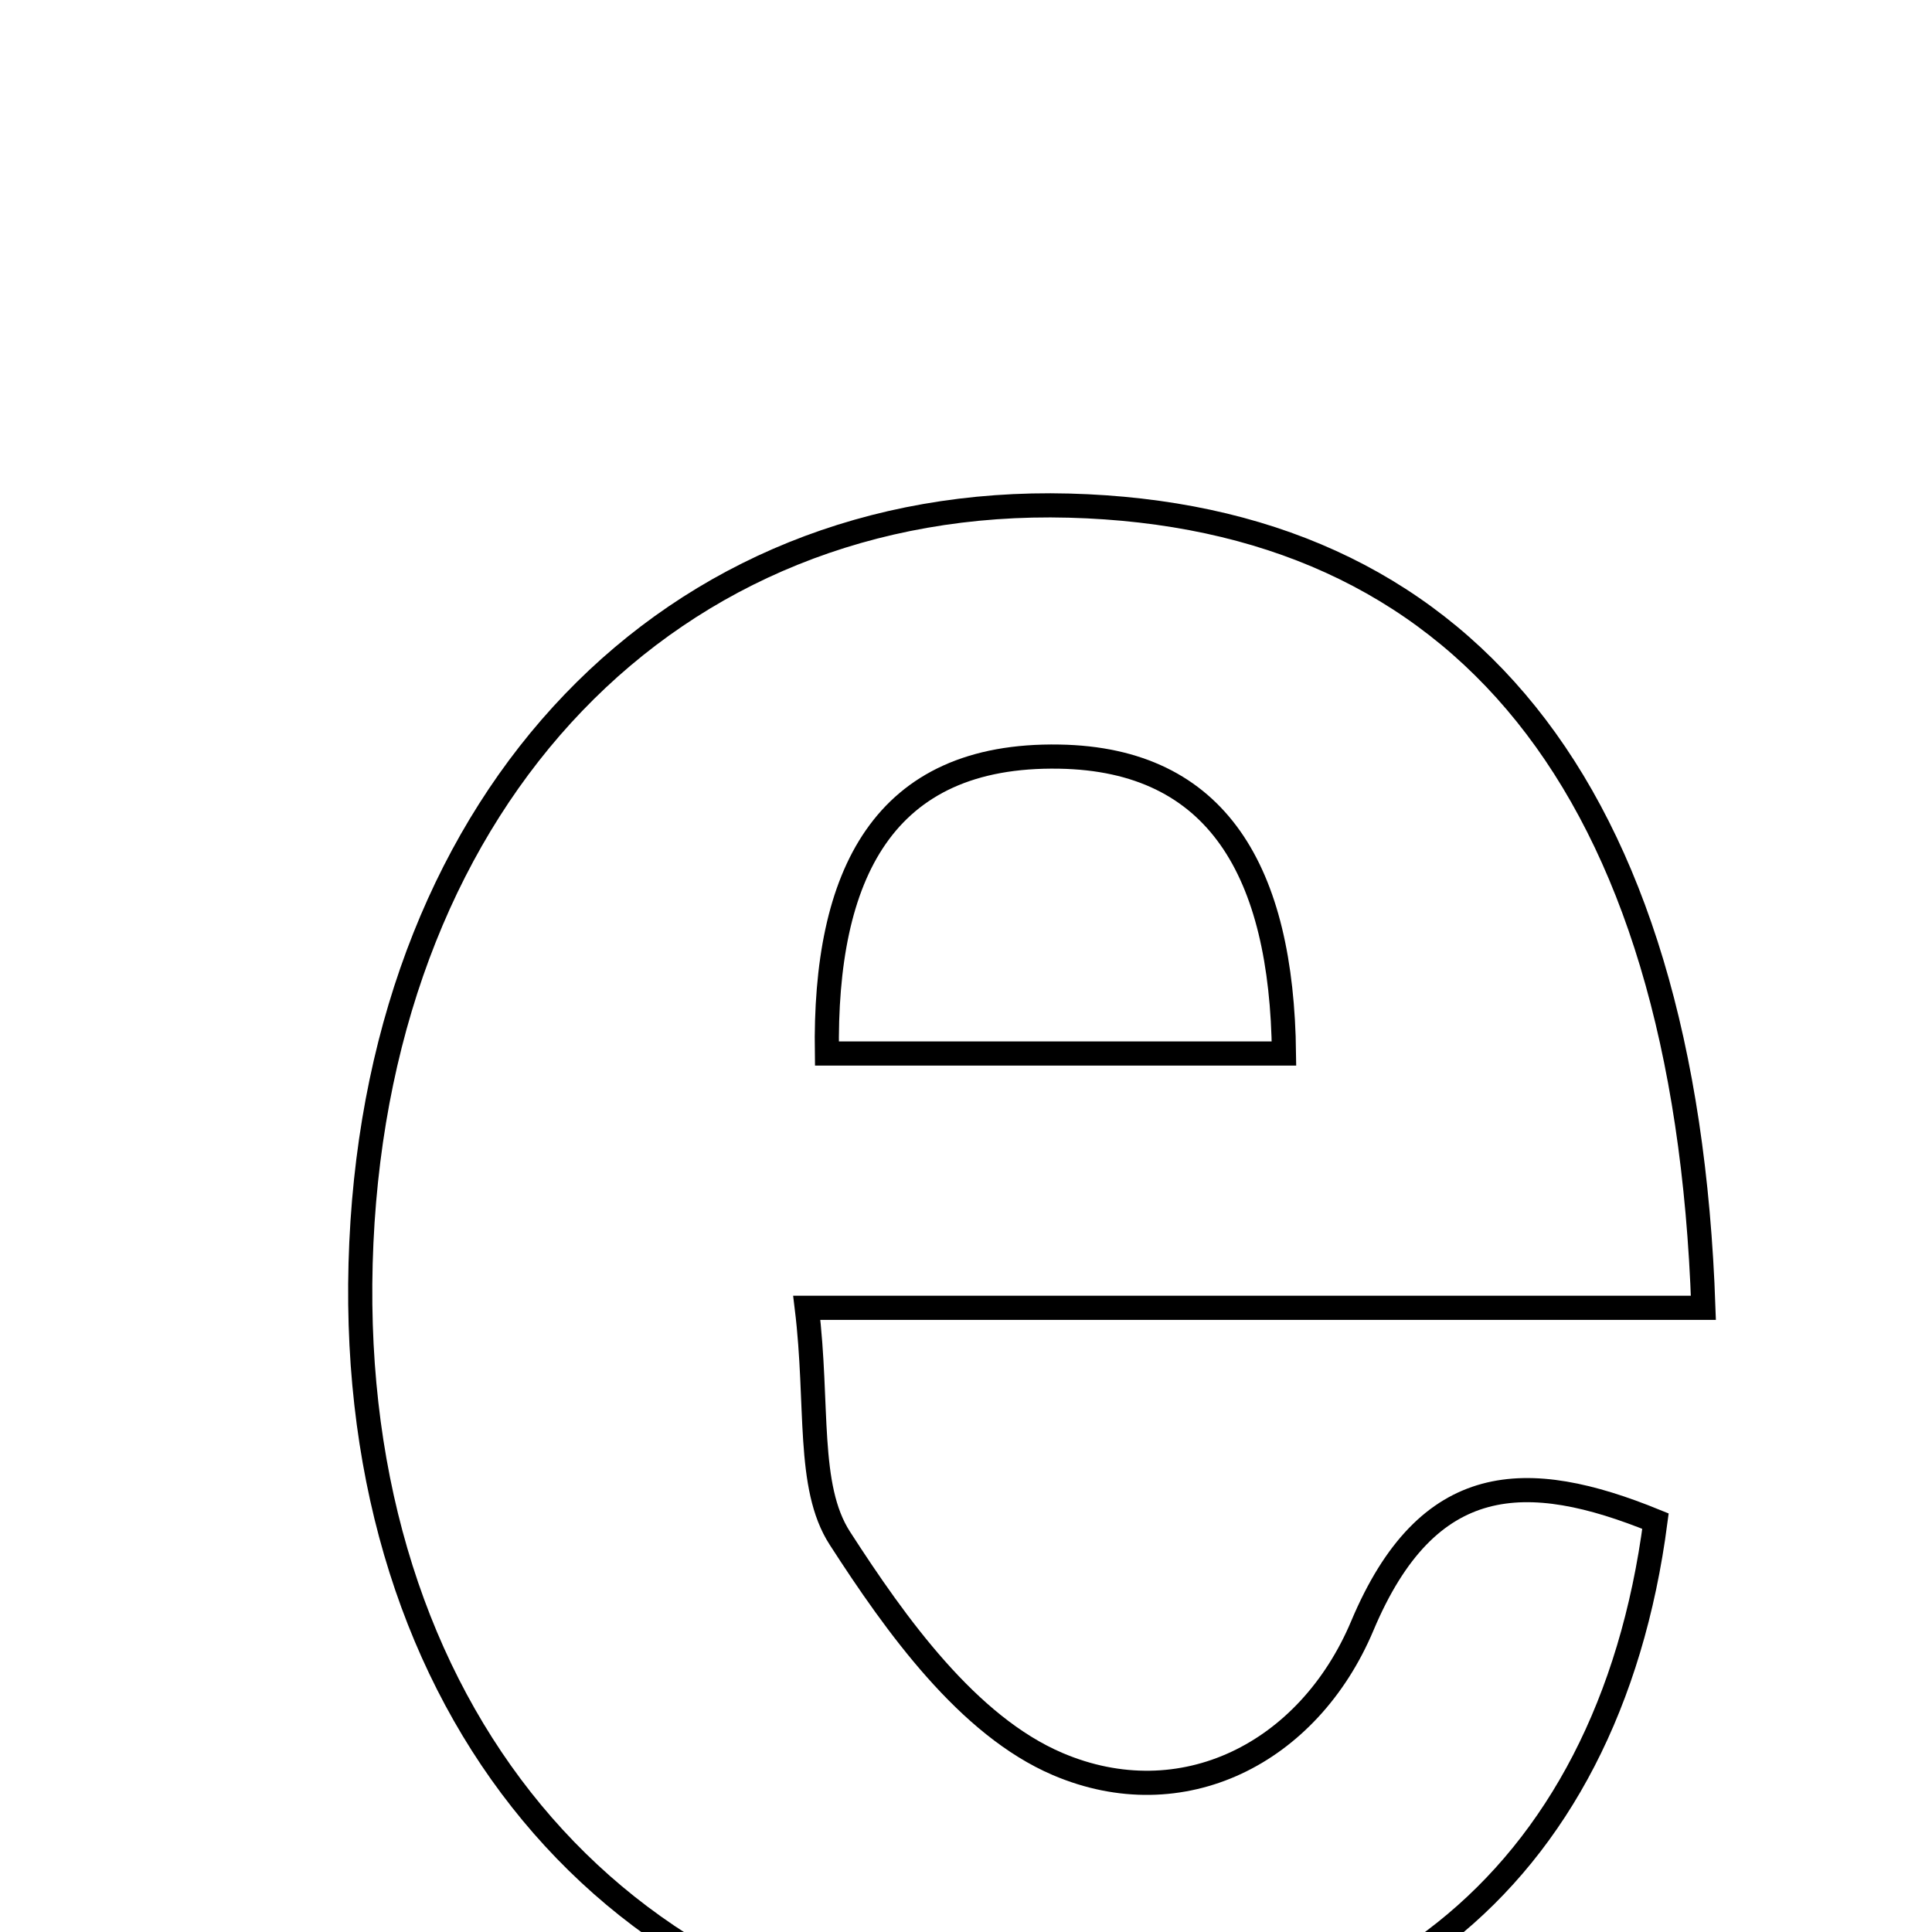 <svg xmlns="http://www.w3.org/2000/svg" viewBox="0.0 0.0 24.0 24.0" height="200px" width="200px"><path fill="none" stroke="black" stroke-width=".3" stroke-opacity="1.0"  filling="0" d="M13.281 6.281 C18.14 6.41 20.937 9.74 21.16 16.246 C17.364 16.246 13.822 16.246 10.022 16.246 C10.17 17.457 10.018 18.464 10.432 19.107 C11.133 20.194 12.026 21.438 13.138 21.913 C14.678 22.571 16.252 21.791 16.924 20.194 C17.736 18.266 18.964 18.243 20.565 18.896 C19.977 23.399 16.907 25.824 12.36 25.437 C7.418 25.018 4.233 20.971 4.489 15.436 C4.745 9.884 8.331 6.15 13.281 6.281"></path>
<path fill="none" stroke="black" stroke-width=".3" stroke-opacity="1.0"  filling="0" d="M13.159 9.399 C15.127 9.432 15.924 10.83 15.95 13.087 C13.848 13.087 12.127 13.087 10.272 13.087 C10.238 10.87 10.966 9.36 13.159 9.399"></path></svg>